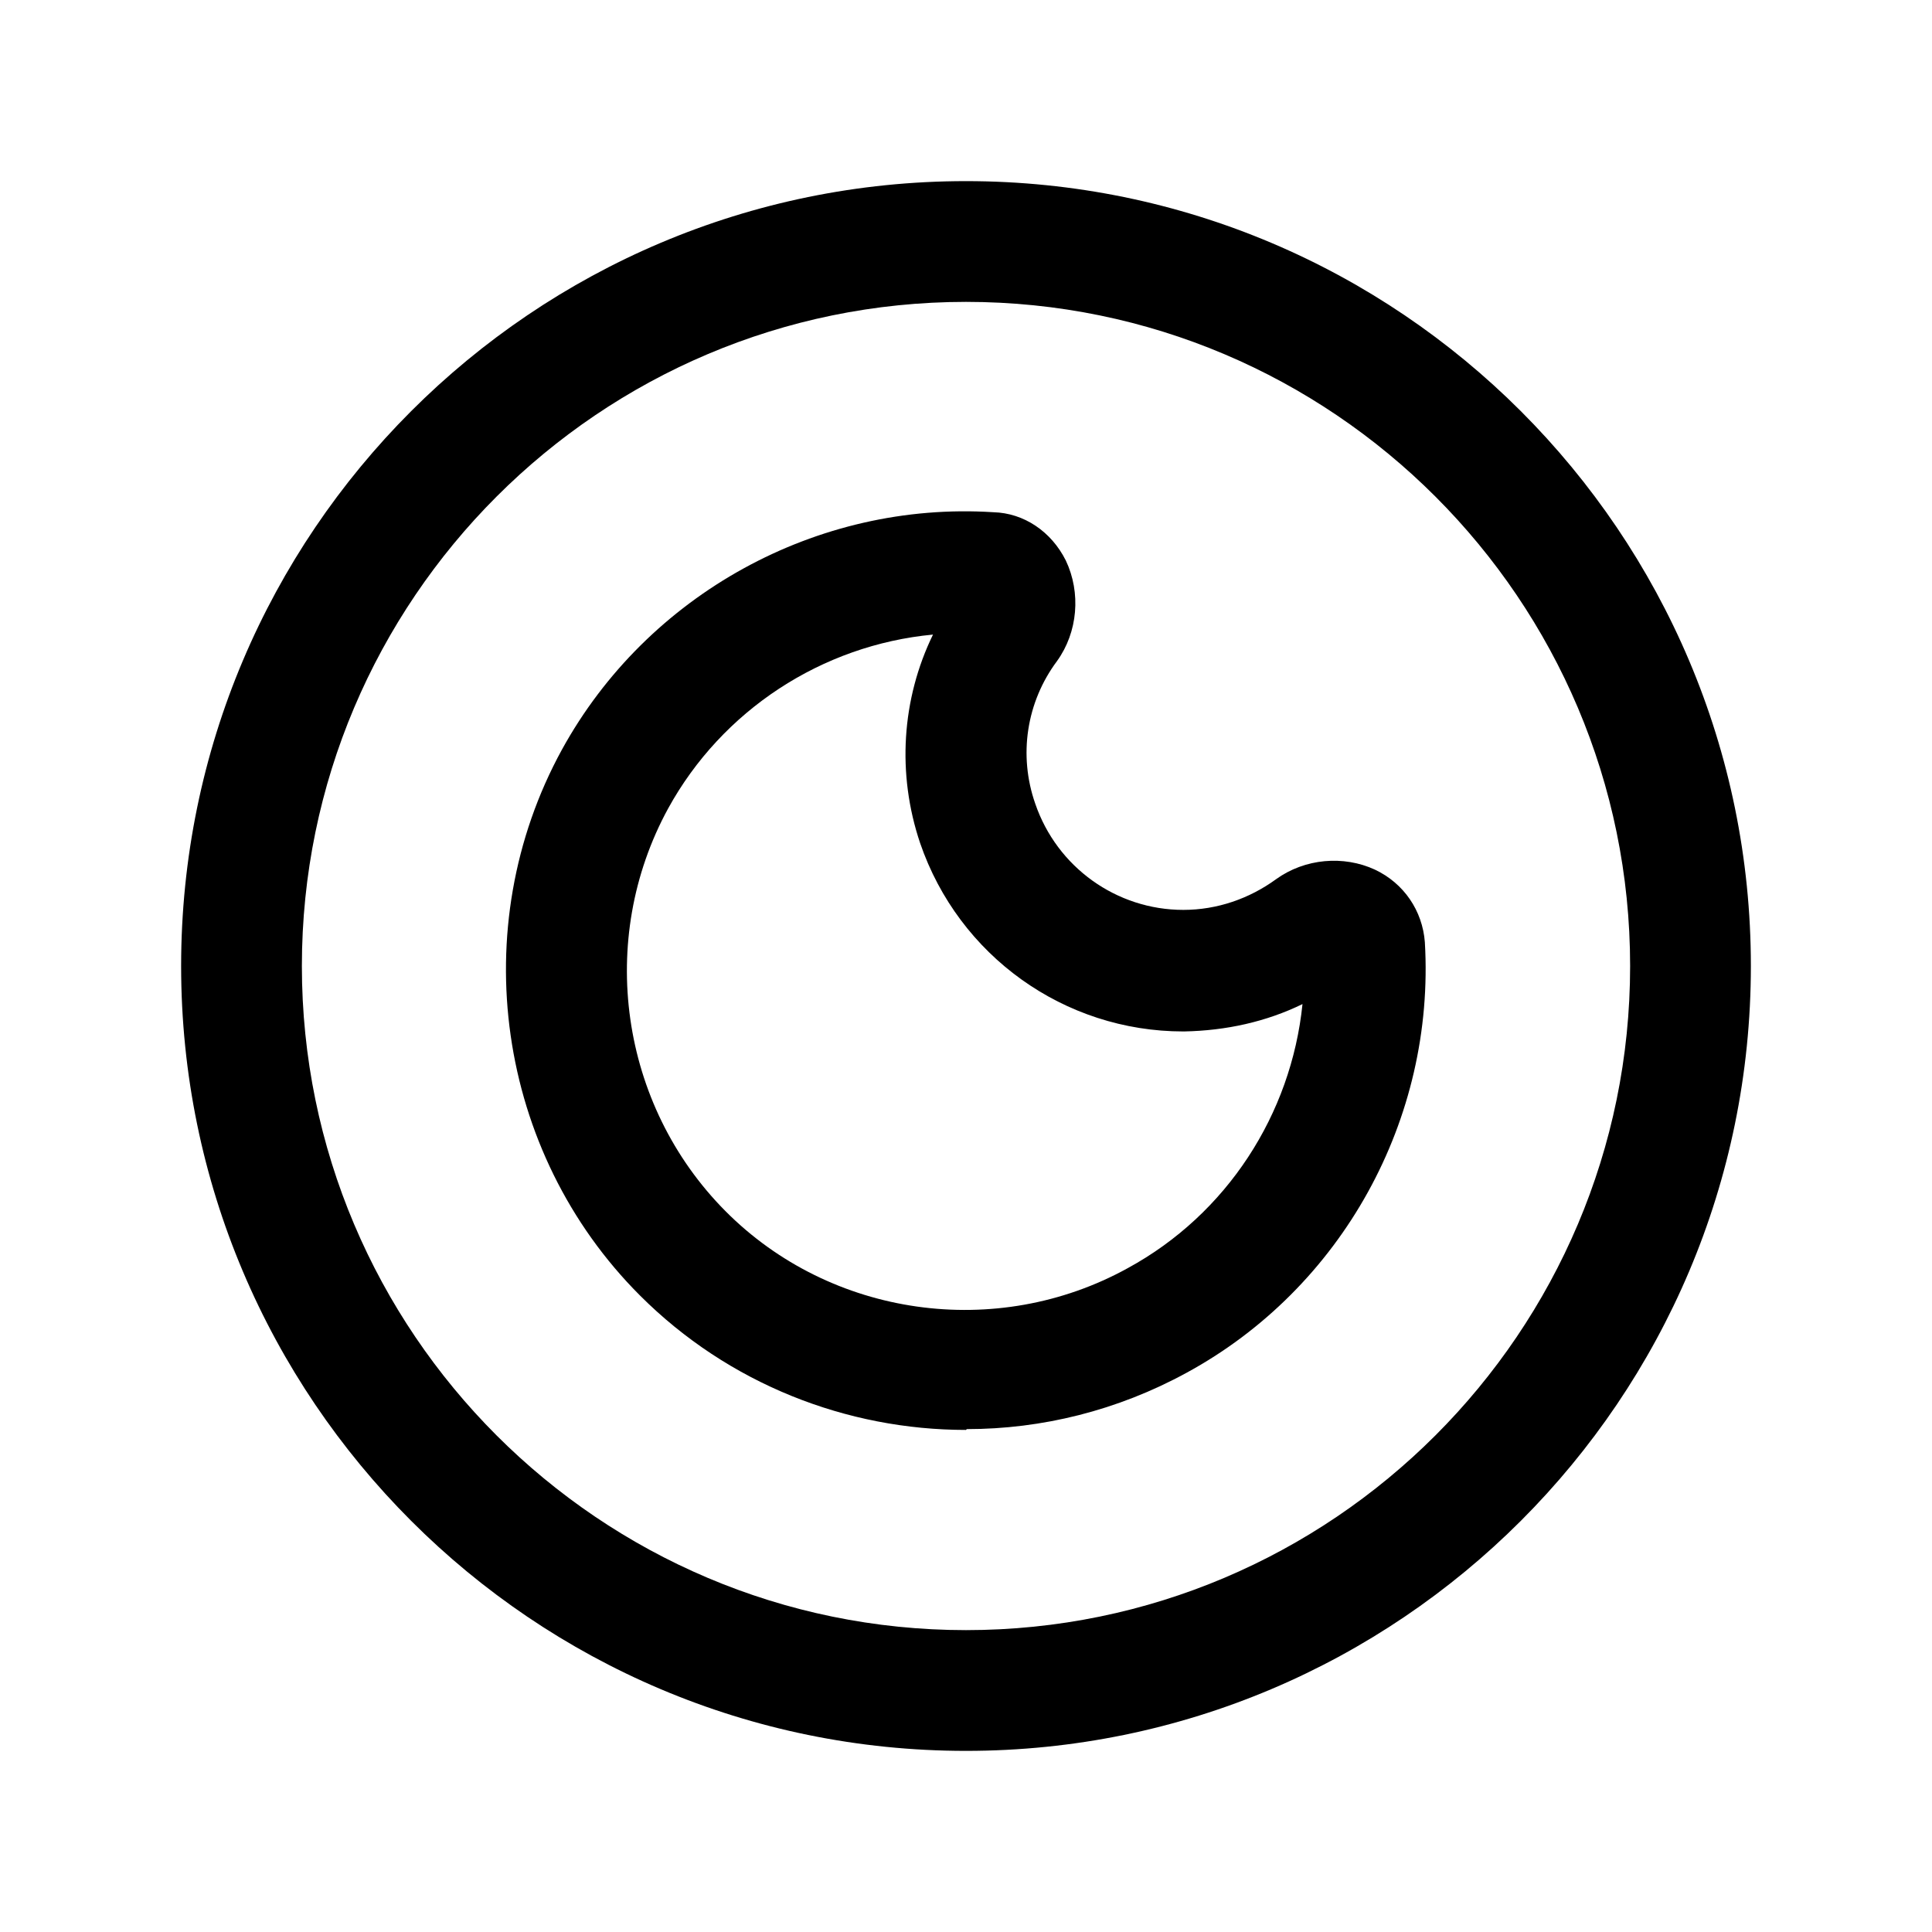 <svg width="24" height="24" viewBox="0 0 24 24" fill="none" xmlns="http://www.w3.org/2000/svg">
<path d="M12 21.75C6.62 21.75 2.25 17.38 2.25 12C2.25 6.62 6.62 2.25 12 2.25C17.38 2.25 21.75 6.62 21.75 12C21.75 17.38 17.38 21.75 12 21.75ZM12 3.75C7.45 3.75 3.75 7.45 3.75 12C3.75 16.55 7.45 20.25 12 20.25C16.55 20.25 20.25 16.55 20.25 12C20.25 7.45 16.55 3.75 12 3.75Z" fill="black"/>
<path d="M12 17.763C10.52 17.763 9.05 17.193 7.95 16.093C6.17 14.313 5.77 11.523 6.98 9.313C8.04 7.383 10.15 6.223 12.34 6.363C12.72 6.373 13.06 6.603 13.24 6.963C13.43 7.363 13.39 7.853 13.13 8.213C12.75 8.723 12.65 9.383 12.86 9.983C13.13 10.773 13.87 11.303 14.7 11.303C15.12 11.303 15.52 11.163 15.85 10.923C16.21 10.663 16.69 10.623 17.08 10.803C17.44 10.973 17.67 11.313 17.7 11.703C17.83 13.903 16.67 16.003 14.74 17.053C13.88 17.523 12.94 17.753 12.01 17.753L12 17.763ZM11.59 7.883C10.21 8.013 8.97 8.823 8.3 10.043C7.41 11.673 7.7 13.723 9.01 15.043C10.32 16.363 12.38 16.653 14.01 15.753C15.24 15.083 16.04 13.843 16.18 12.473C15.73 12.693 15.23 12.803 14.71 12.813H14.7C13.22 12.813 11.91 11.873 11.43 10.473C11.14 9.613 11.2 8.683 11.59 7.883ZM12.25 7.873C12.25 7.873 12.26 7.873 12.27 7.873C12.27 7.873 12.26 7.873 12.25 7.873Z" fill="black"/>
</svg>